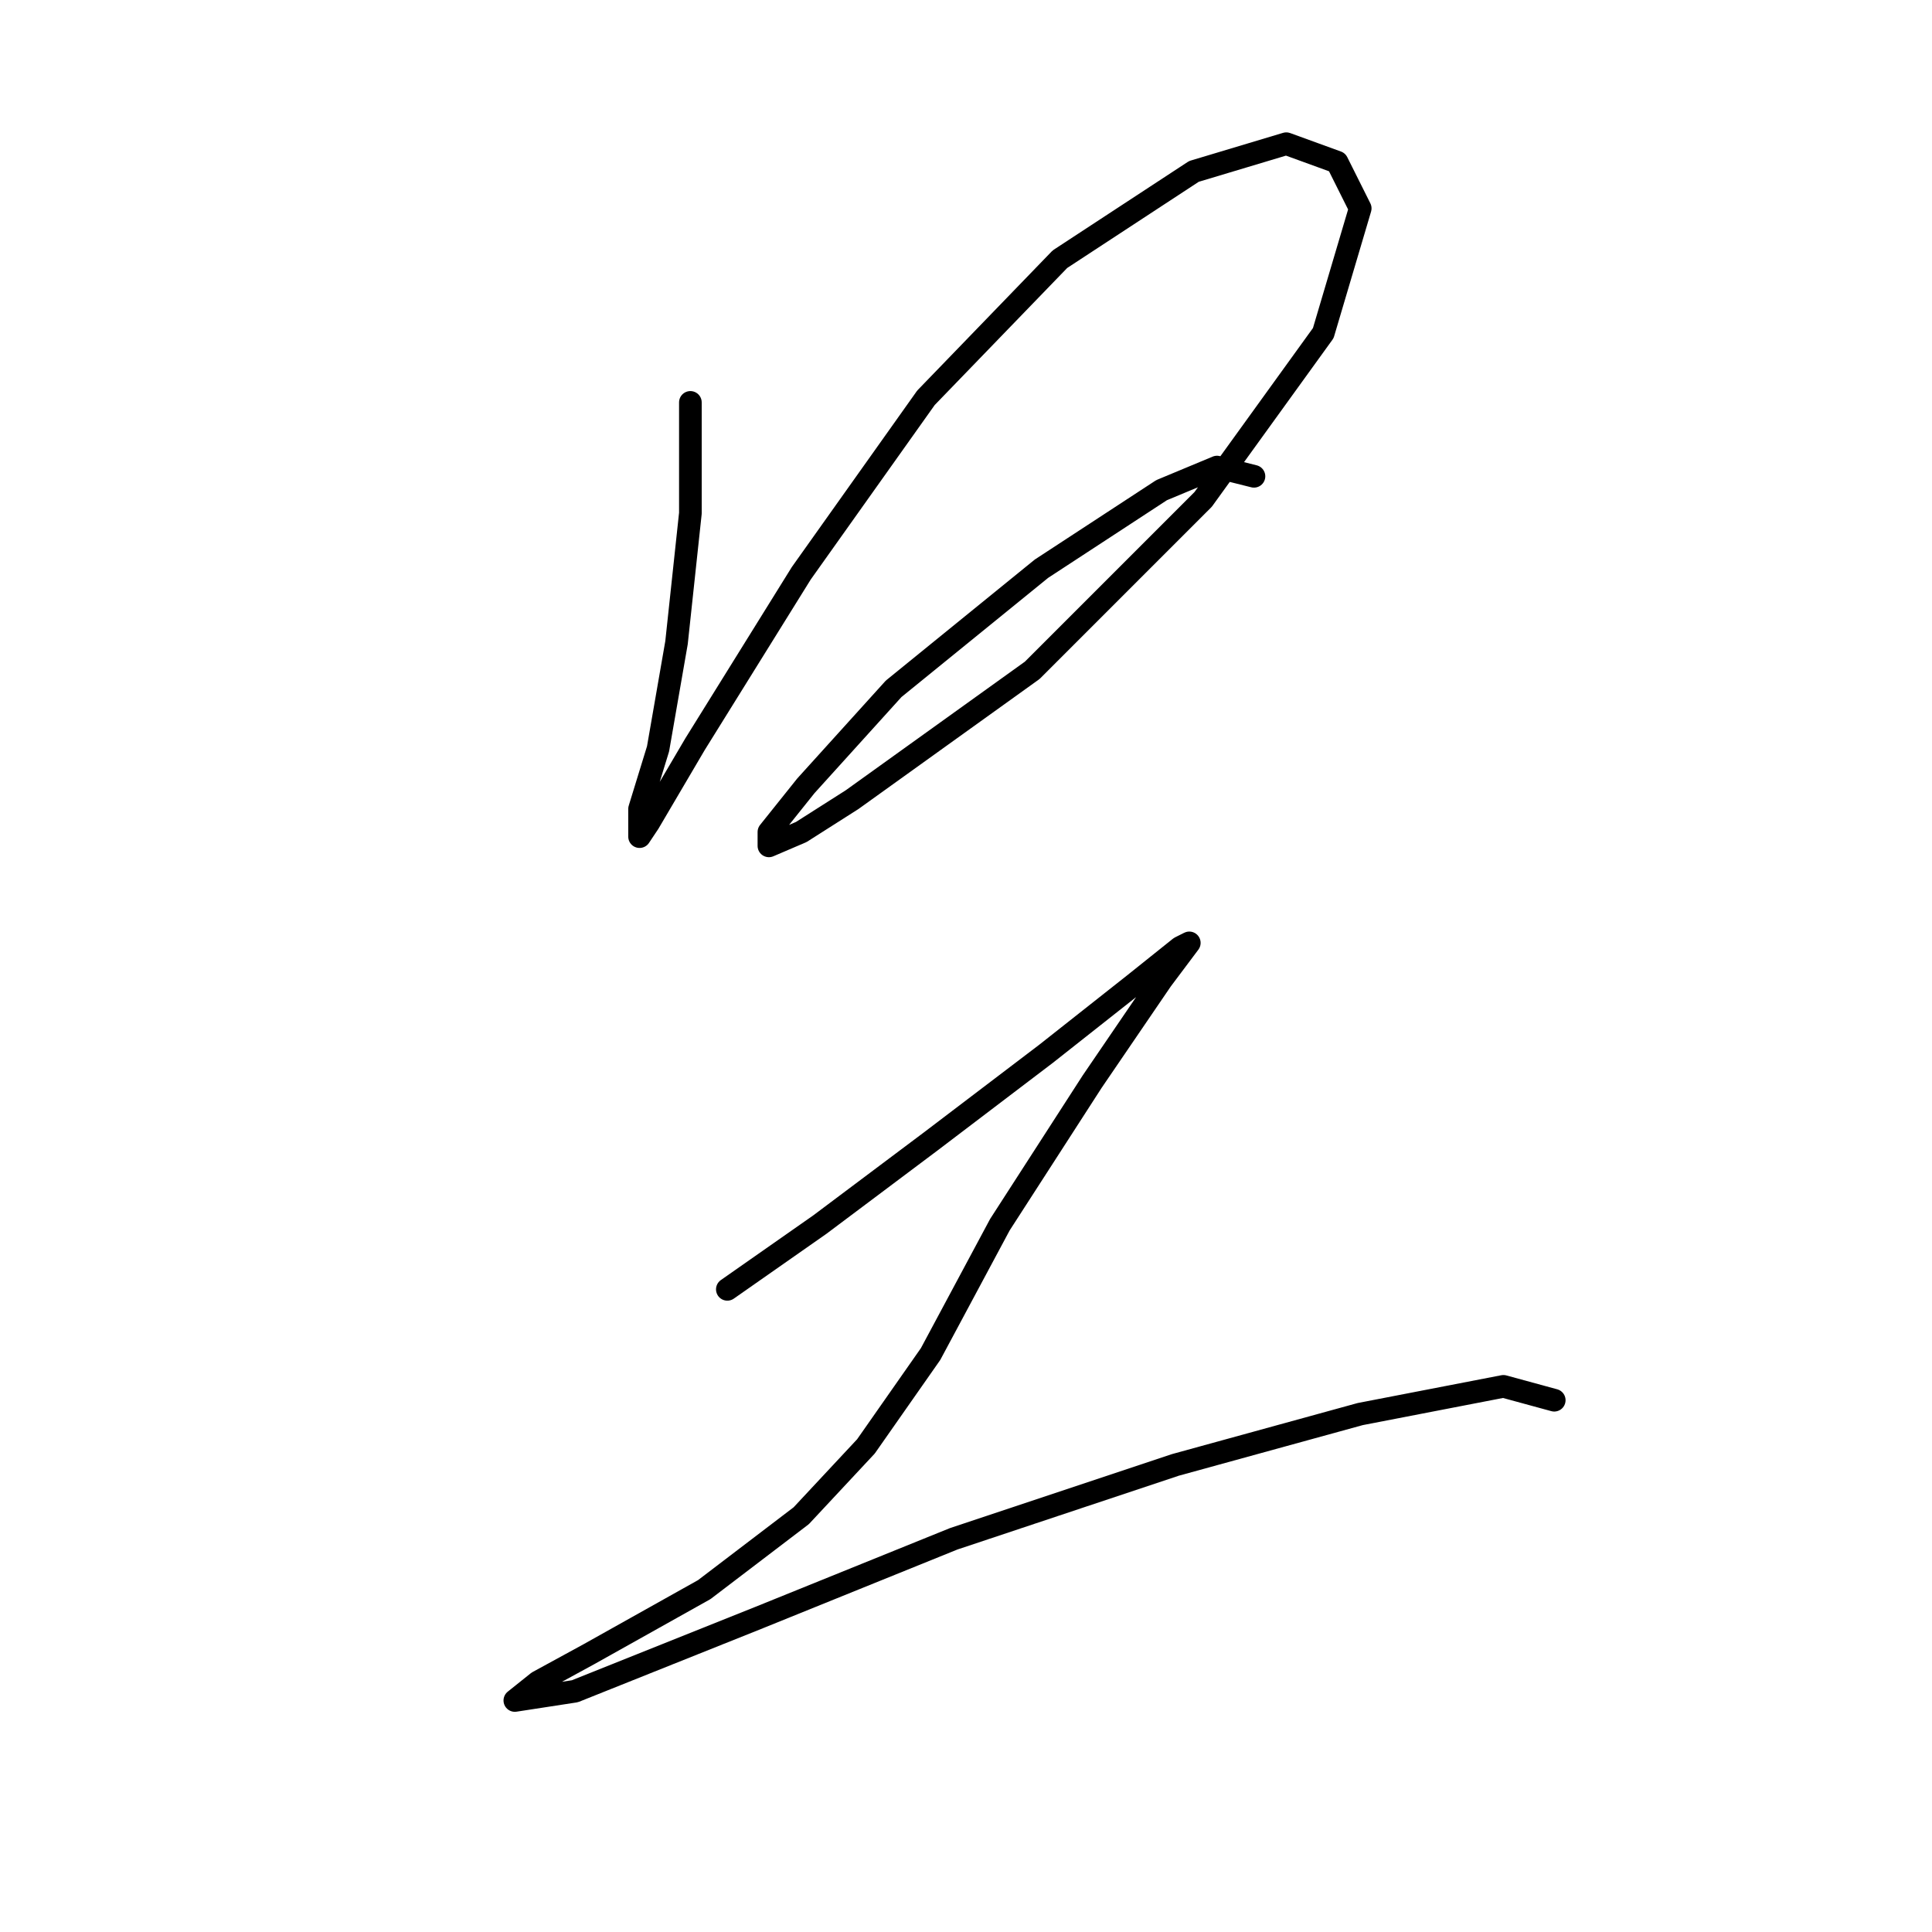 <?xml version="1.0" standalone="no"?>
    <svg width="256" height="256" xmlns="http://www.w3.org/2000/svg" version="1.1">
    <polyline stroke="black" stroke-width="3" stroke-linecap="round" fill="transparent" stroke-linejoin="round" points="91.479 53.32 91.479 68.01 89.643 85.149 87.195 99.228 84.746 107.186 84.746 110.858 85.97 109.022 92.091 98.616 106.17 75.968 122.697 52.707 140.448 34.344 158.2 22.714 170.442 19.041 177.175 21.49 180.236 27.611 175.339 44.138 159.424 66.174 136.776 88.822 112.903 105.961 106.17 110.246 101.885 112.082 101.885 110.246 106.782 104.125 118.412 91.271 138 75.356 153.915 64.95 161.26 61.889 166.157 63.113 166.157 63.113 " />
        <polyline stroke="black" stroke-width="3" stroke-linecap="round" fill="transparent" stroke-linejoin="round" points="96.376 170.845 108.619 162.276 123.309 151.258 138.612 139.628 150.242 130.446 156.363 125.549 157.588 124.937 153.915 129.834 144.733 143.3 132.491 162.276 123.309 179.415 114.74 191.657 106.17 200.839 93.316 210.633 78.013 219.202 71.28 222.875 68.219 225.323 68.219 225.323 76.177 224.099 100.661 214.305 126.37 203.899 155.751 194.106 180.236 187.372 199.211 183.7 205.945 185.536 205.945 185.536 " />
        </svg>